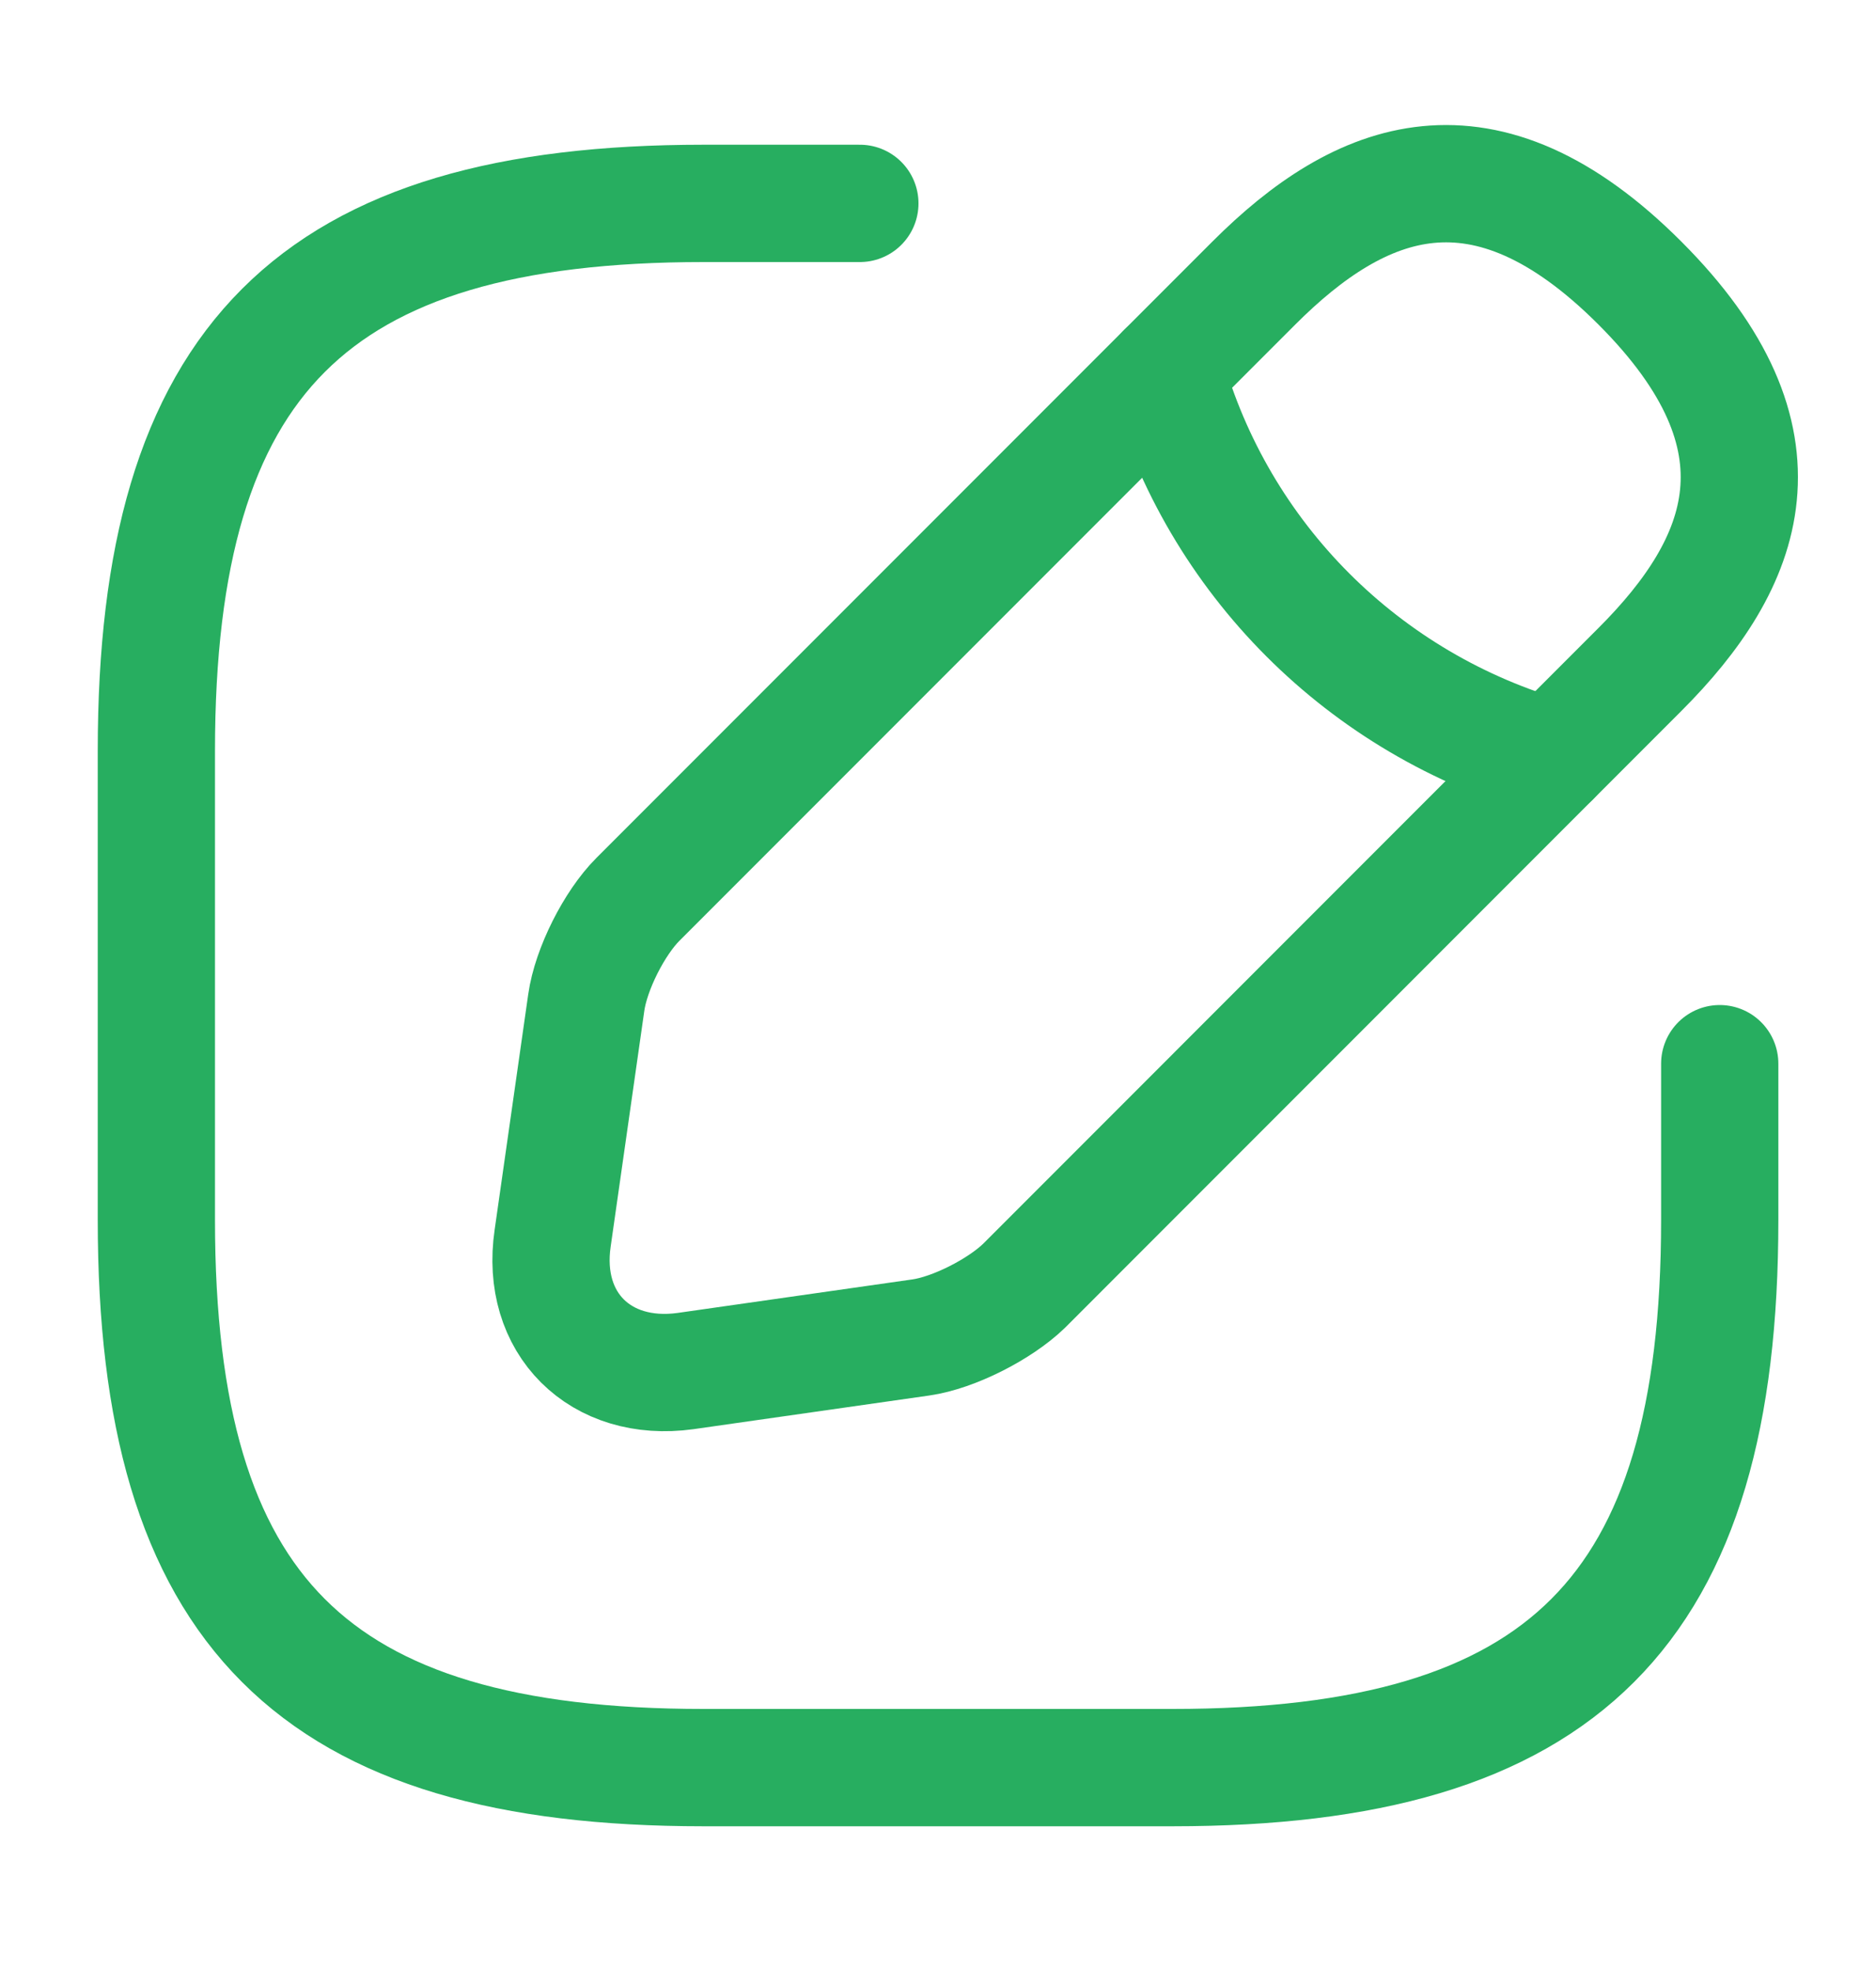 <svg width="20" height="21" viewBox="0 0 20 21" fill="none" xmlns="http://www.w3.org/2000/svg">
<path d="M9.167 2.167H7.5C3.334 2.167 1.667 3.833 1.667 8V13C1.667 17.166 3.334 18.833 7.5 18.833H12.5C16.667 18.833 18.334 17.166 18.334 13V11.333" stroke="#27AE60" stroke-width="1.25" stroke-linecap="round" stroke-linejoin="round"/>
<path d="M13.367 3.016L6.8 9.583C6.55 9.833 6.3 10.325 6.25 10.683L5.892 13.191C5.758 14.1 6.4 14.733 7.308 14.608L9.817 14.25C10.167 14.2 10.658 13.95 10.917 13.7L17.483 7.133C18.617 6 19.15 4.683 17.483 3.016C15.817 1.35 14.5 1.883 13.367 3.016Z" stroke="#27AE60" stroke-width="1.25" stroke-miterlimit="10" stroke-linecap="round" stroke-linejoin="round"/>
<path d="M12.425 3.958C12.983 5.95 14.541 7.508 16.541 8.075" stroke="#27AE60" stroke-width="1.25" stroke-miterlimit="10" stroke-linecap="round" stroke-linejoin="round"/>
</svg>
